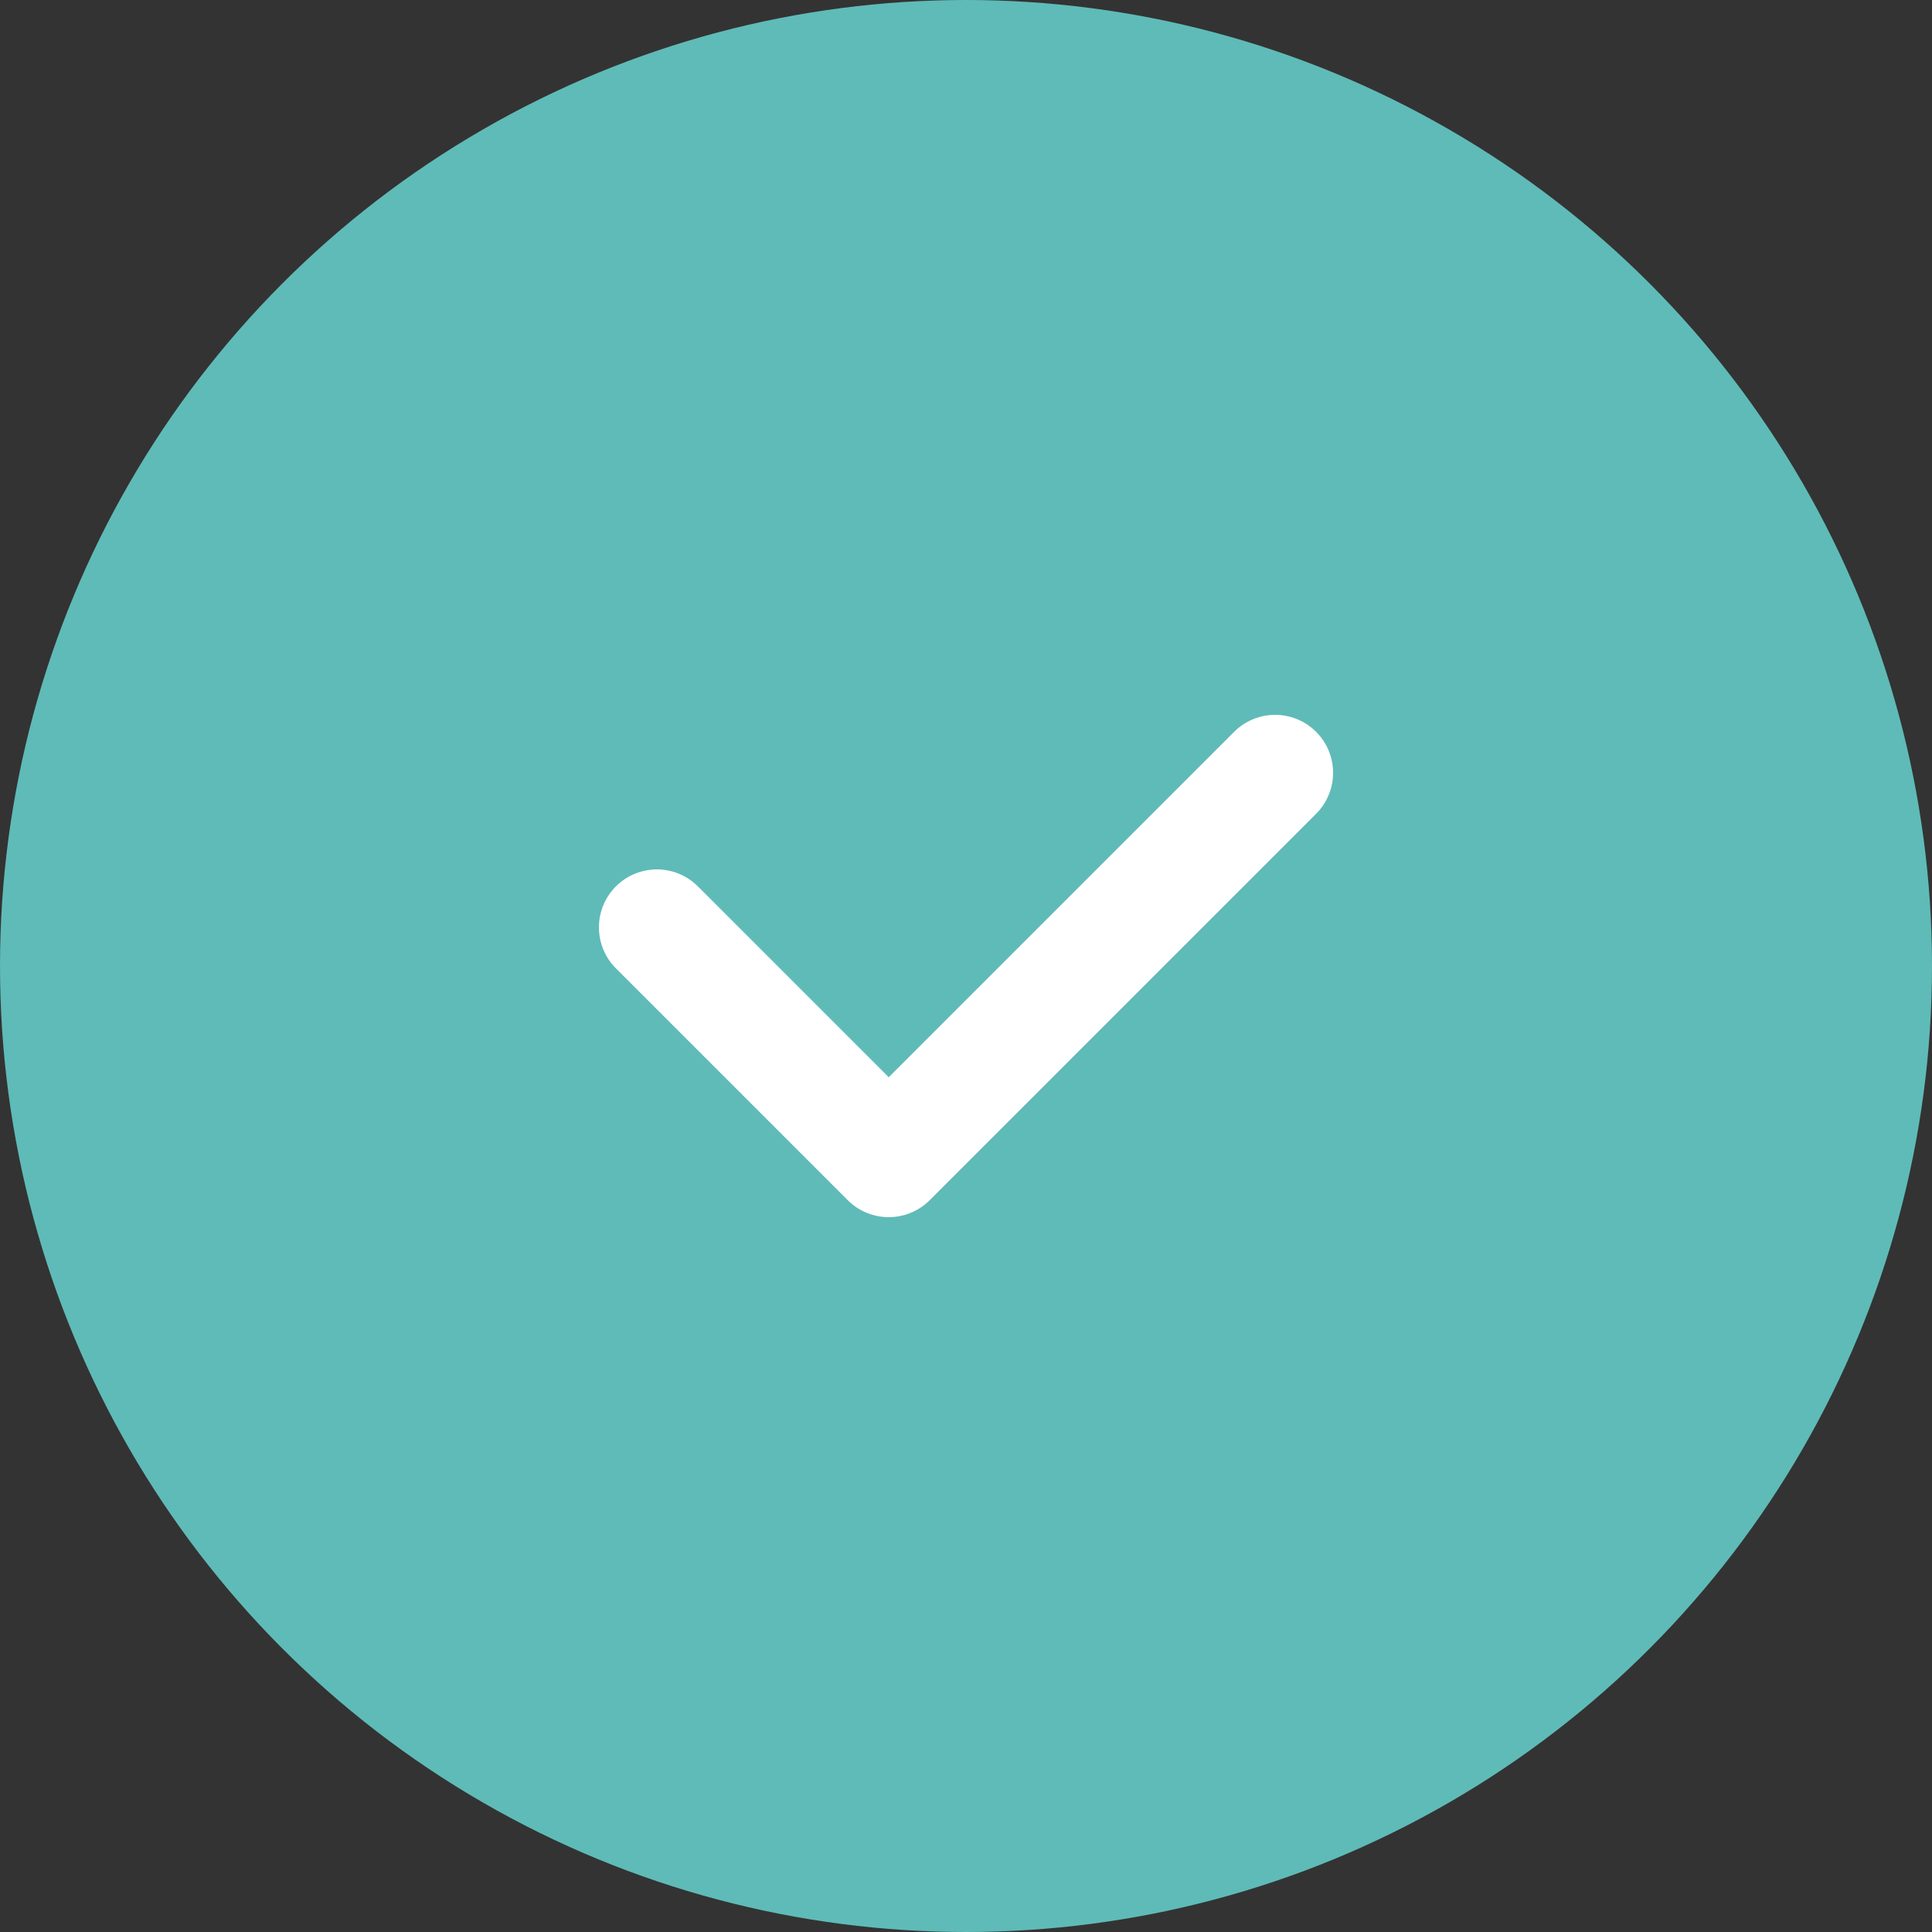 <svg width="50" height="50" viewBox="0 0 50 50" fill="none" xmlns="http://www.w3.org/2000/svg">
<rect x="0" y="0" width="50" height="50" fill="#333333" stroke="none"/>
<circle cx="25" cy="25" r="25" fill="#5FBBB8"/>
<path d="M17 24L23 30L33 20" stroke="white" stroke-width="3" stroke-linecap="round" stroke-linejoin="round"/>
</svg>
